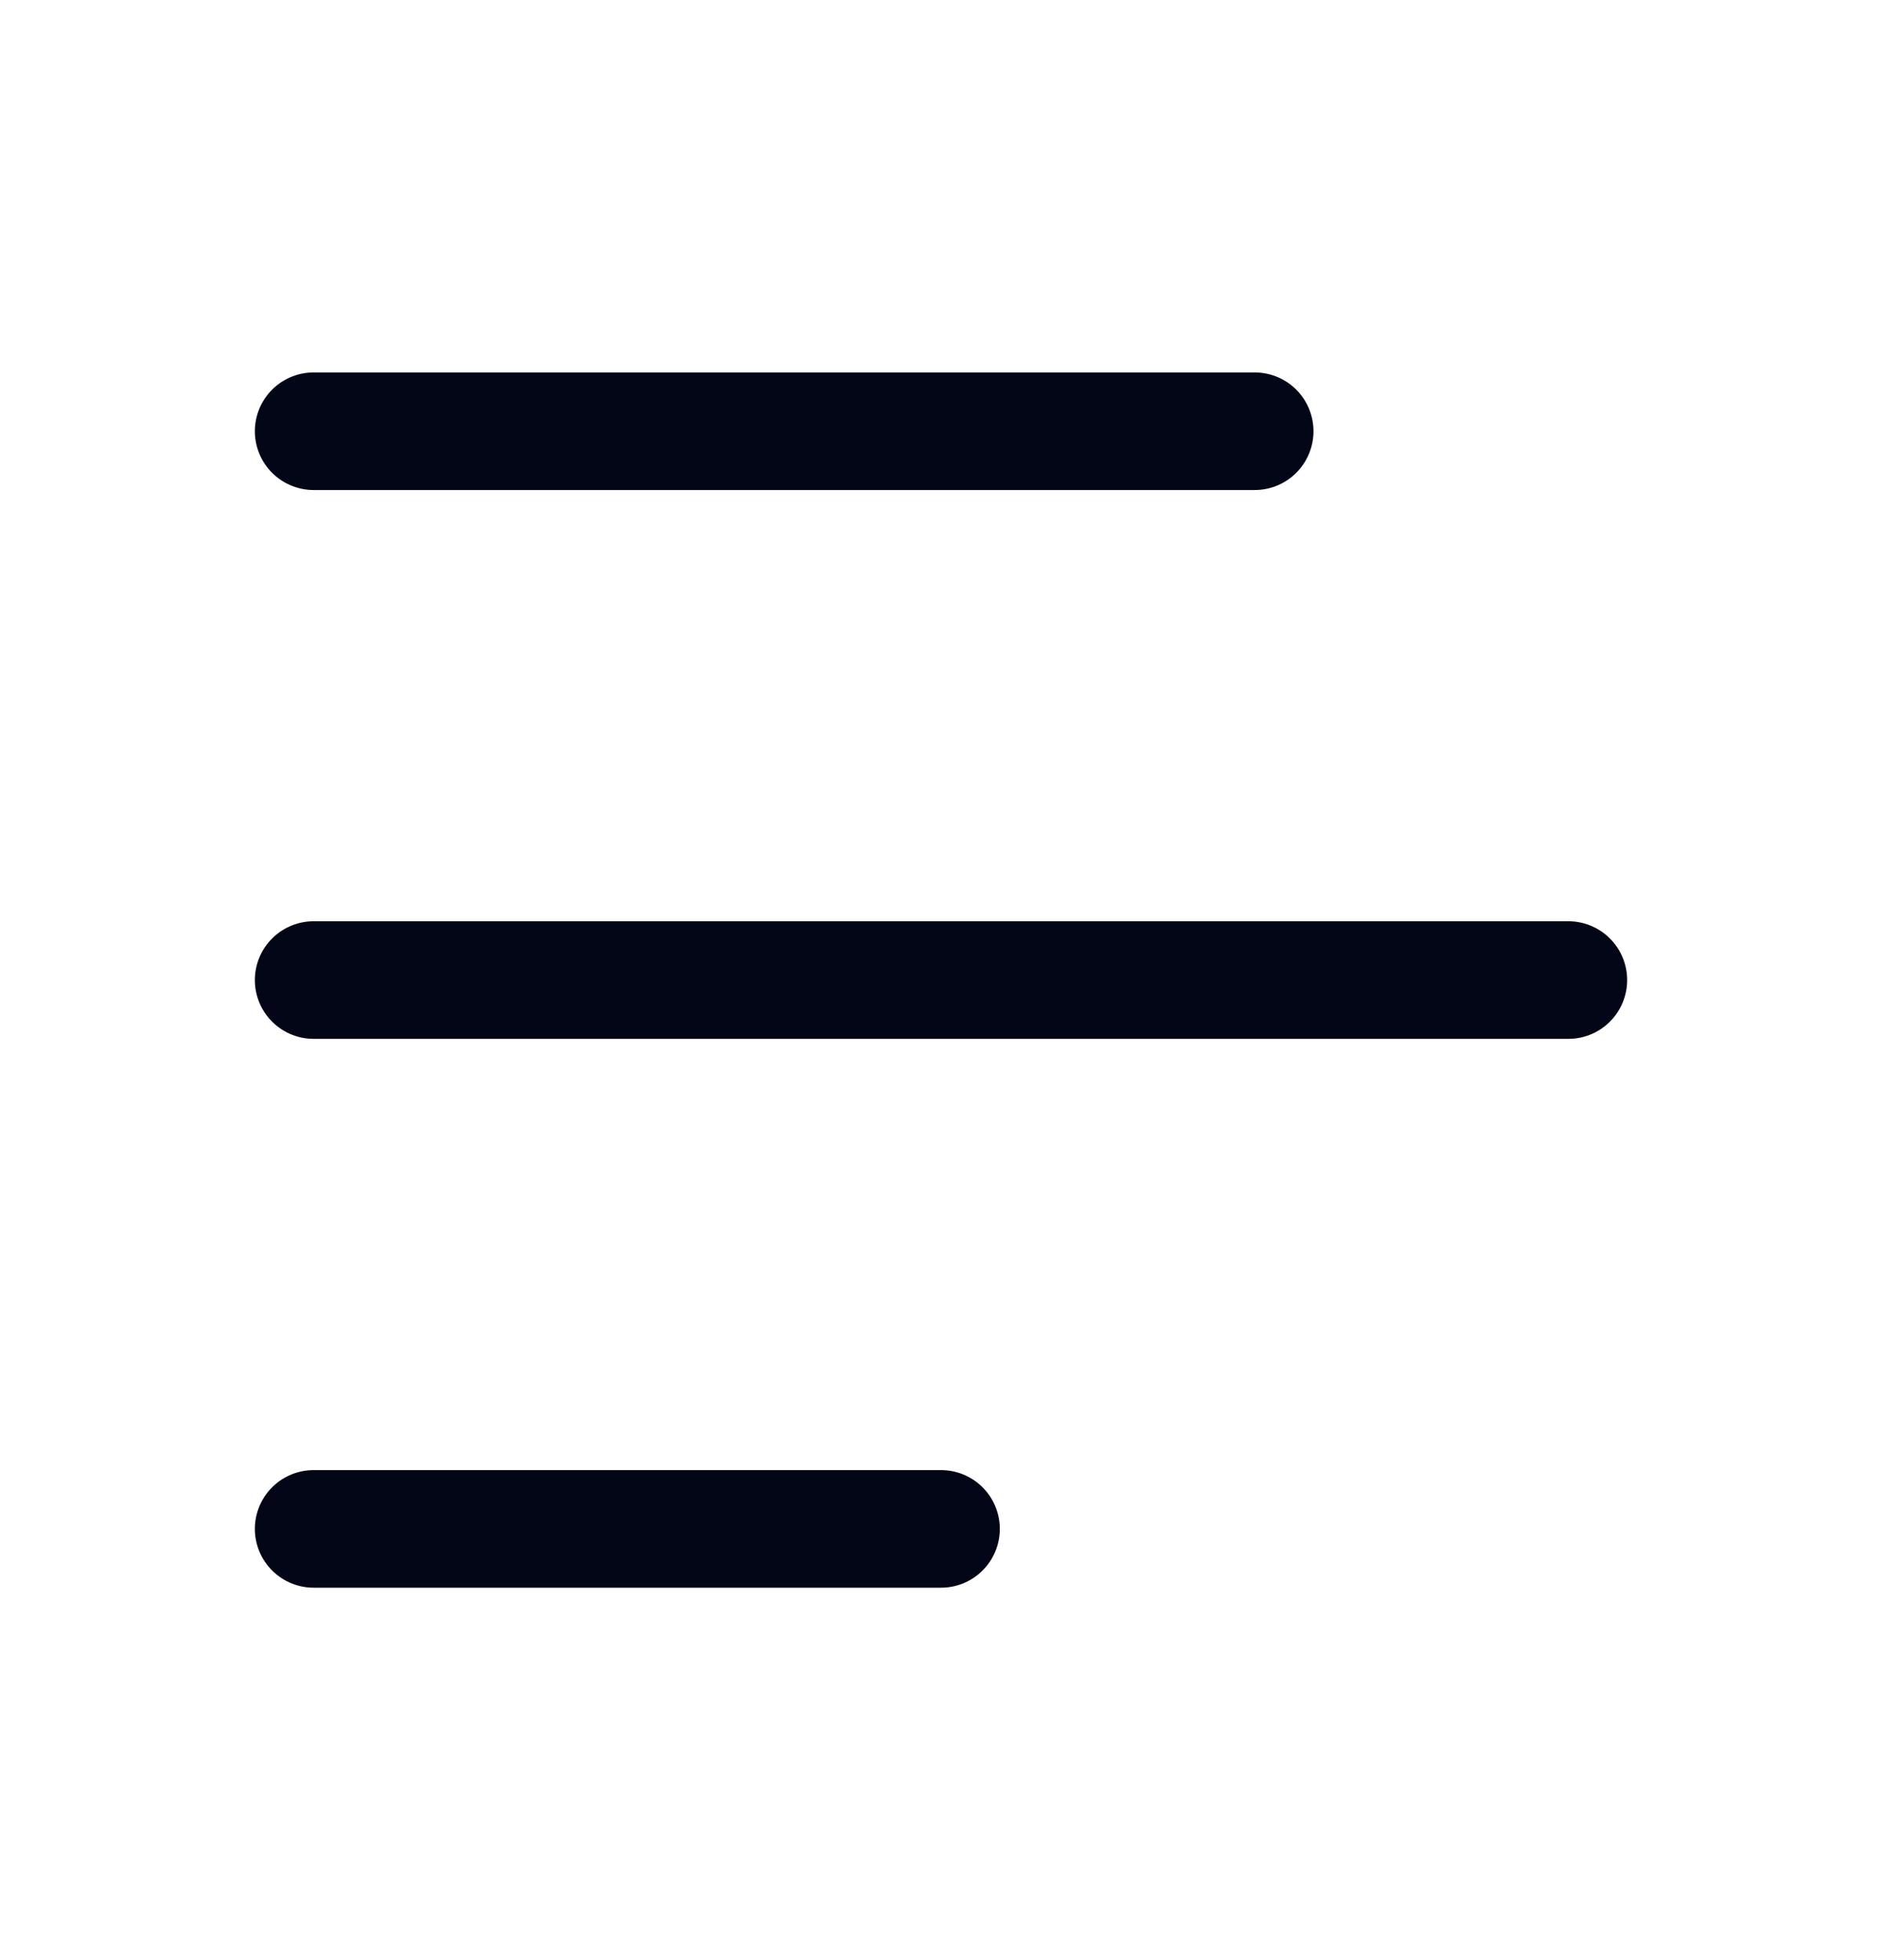 <svg width="24" height="25" viewBox="0 0 24 25" fill="none" xmlns="http://www.w3.org/2000/svg">
<path d="M4 5.5H16" stroke="#020617" stroke-width="1.5" stroke-linecap="round" stroke-linejoin="round"/>
<path d="M4 12.5H20" stroke="#020617" stroke-width="1.5" stroke-linecap="round" stroke-linejoin="round"/>
<path d="M4 19.5H12" stroke="#020617" stroke-width="1.5" stroke-linecap="round" stroke-linejoin="round"/>
</svg>
